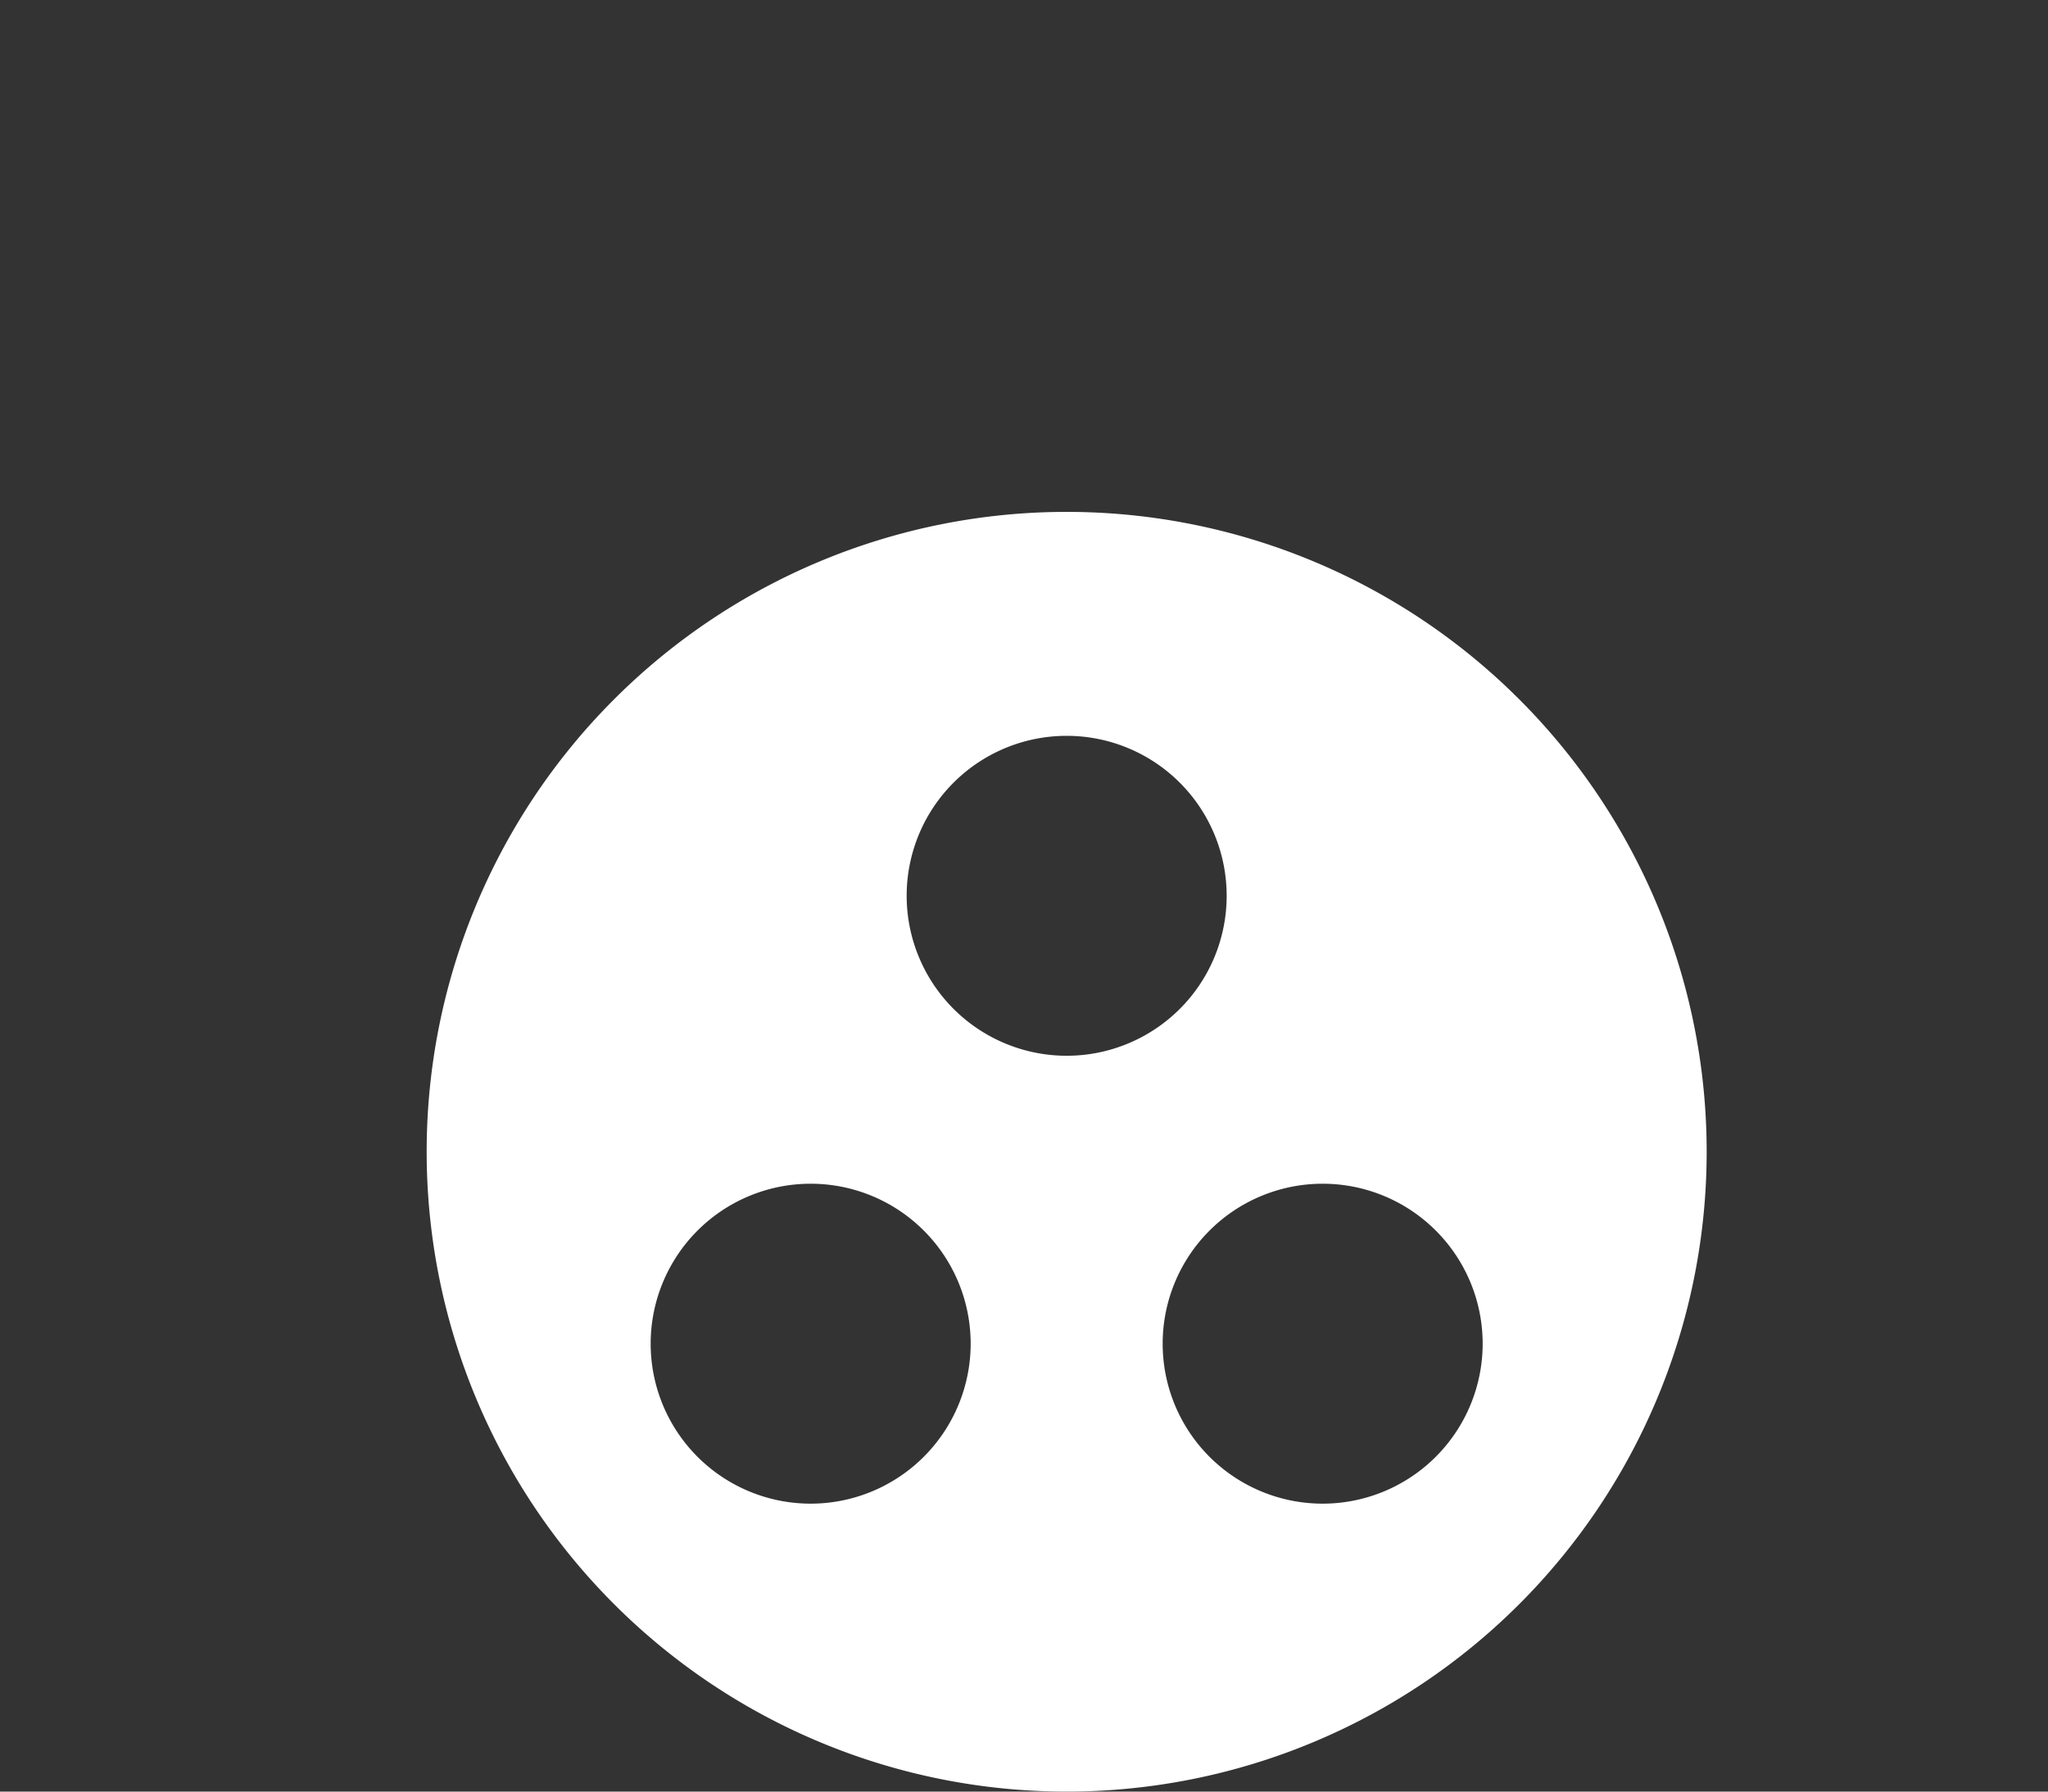 <svg xmlns="http://www.w3.org/2000/svg" width="24" height="21" viewBox="0 0 24 21">
  <rect x="0" y="0" width="24" height="21" fill="#333333" stroke="none"/>
  <g id="Groupe_1386" data-name="Groupe 1386" transform="translate(494 6715)">
    <rect id="Rectangle_3463" data-name="Rectangle 3463" width="24" height="21" transform="translate(-494 -6715)" fill="none"/>
    <path id="ic_group_work_24px" d="M9.5,2A7.5,7.5,0,1,0,17,9.5,7.5,7.5,0,0,0,9.5,2Zm-3,11.625A1.875,1.875,0,1,1,8.375,11.75,1.876,1.876,0,0,1,6.5,13.625ZM7.625,6.5A1.875,1.875,0,1,1,9.5,8.375,1.876,1.876,0,0,1,7.625,6.5ZM12.5,13.625a1.875,1.875,0,1,1,1.875-1.875A1.876,1.876,0,0,1,12.5,13.625Z" transform="translate(-491 -6711)" fill="#fff"/>
  </g>
</svg>
